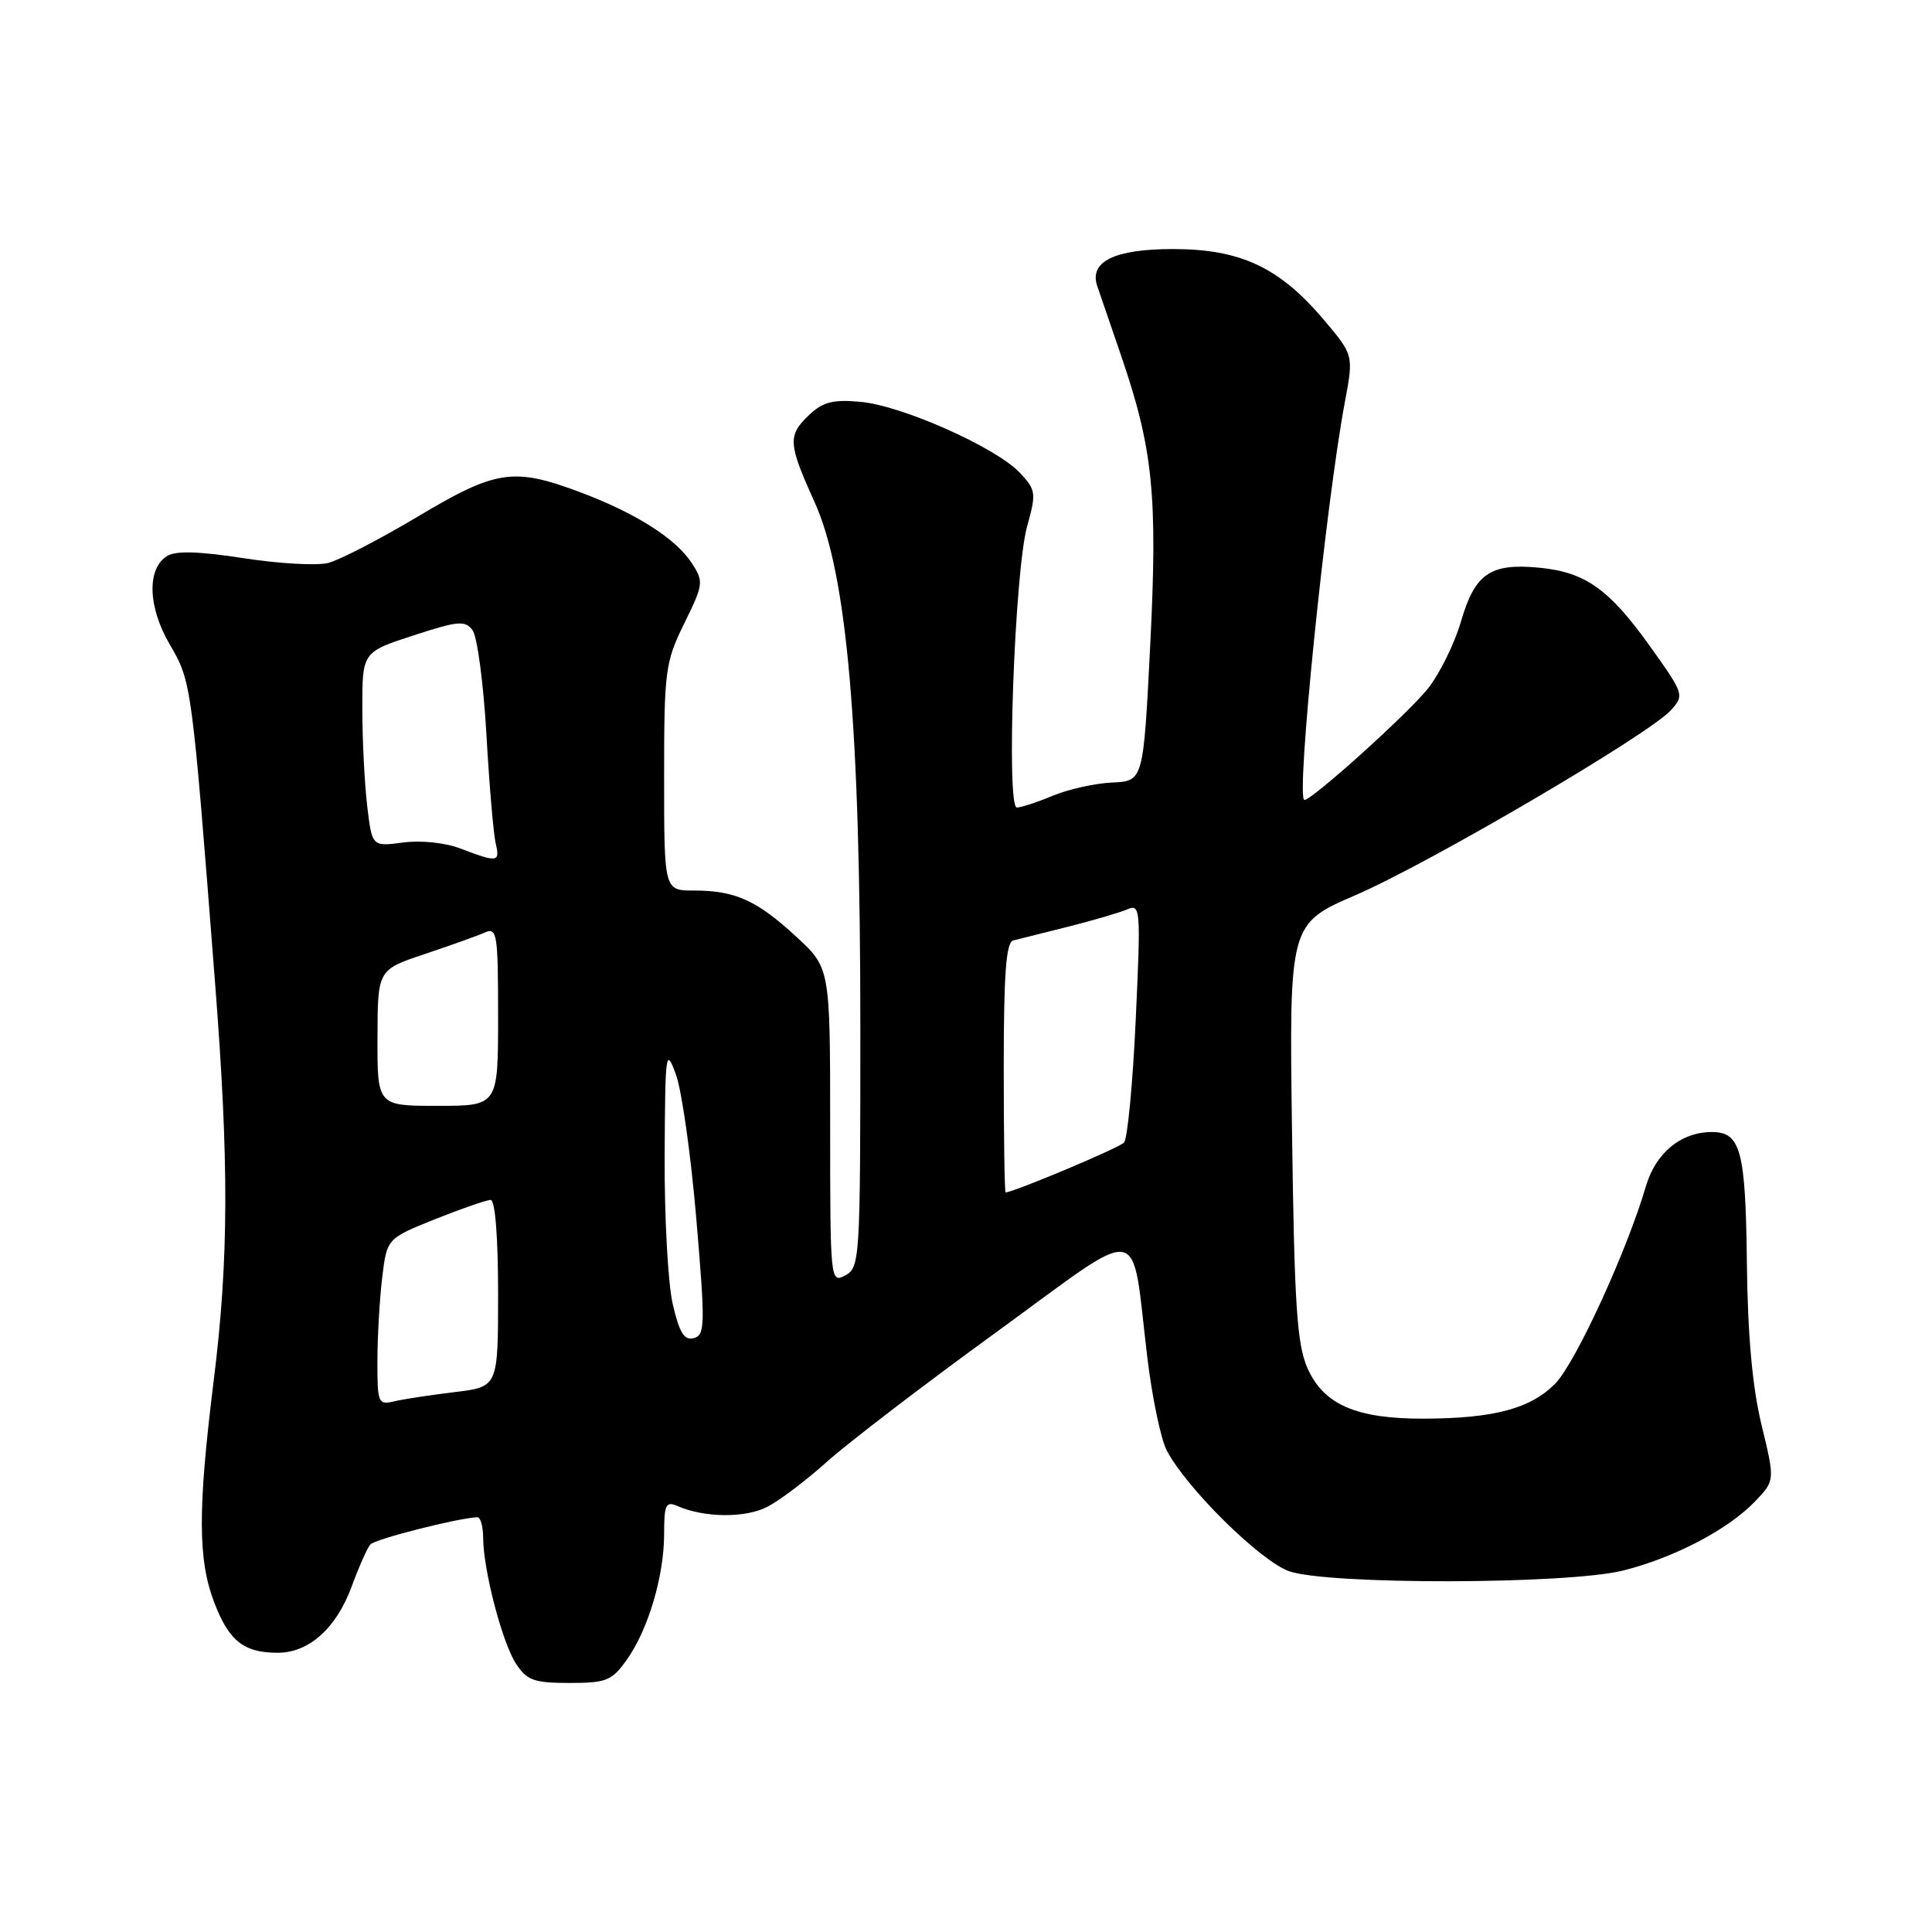 <?xml version="1.0" encoding="UTF-8" standalone="no"?>
<!DOCTYPE svg PUBLIC "-//W3C//DTD SVG 1.1//EN" "http://www.w3.org/Graphics/SVG/1.1/DTD/svg11.dtd" >
<svg xmlns="http://www.w3.org/2000/svg" xmlns:xlink="http://www.w3.org/1999/xlink" version="1.1" viewBox="0 0 256 256">
 <g >
 <path fill="currentColor"
d=" M 83.05 219.93 C 85.89 215.94 88.00 208.83 88.00 203.23 C 88.00 199.37 88.23 198.89 89.75 199.55 C 93.30 201.12 98.78 201.17 101.68 199.66 C 103.30 198.83 106.86 196.13 109.60 193.67 C 112.34 191.21 122.43 183.48 132.03 176.51 C 152.02 161.98 149.81 161.59 152.04 179.98 C 152.67 185.20 153.82 190.68 154.59 192.17 C 157.15 197.12 166.98 206.83 170.80 208.19 C 175.93 210.01 207.56 209.95 215.00 208.12 C 221.76 206.45 228.97 202.68 232.53 198.97 C 235.20 196.18 235.20 196.18 233.42 188.84 C 232.20 183.82 231.58 177.00 231.47 167.29 C 231.30 152.43 230.65 150.00 226.83 150.00 C 222.75 150.00 219.39 152.76 218.09 157.18 C 215.58 165.77 208.78 180.56 206.09 183.32 C 202.82 186.65 198.00 187.94 188.72 187.98 C 179.73 188.01 175.40 186.14 173.25 181.29 C 171.85 178.12 171.51 172.98 171.20 149.96 C 170.82 122.41 170.82 122.41 179.66 118.59 C 189.41 114.38 218.49 97.32 221.40 94.11 C 223.20 92.12 223.14 91.95 218.68 85.70 C 213.21 78.04 210.08 75.81 203.92 75.22 C 197.48 74.60 195.43 76.01 193.59 82.34 C 192.74 85.27 190.76 89.29 189.19 91.26 C 186.59 94.53 173.87 106.00 172.84 106.00 C 171.67 106.00 175.64 66.95 178.20 53.28 C 179.37 47.05 179.37 47.05 175.36 42.31 C 169.50 35.41 164.35 33.00 155.41 33.00 C 147.69 33.00 144.29 34.66 145.39 37.90 C 145.69 38.78 147.09 42.88 148.51 47.00 C 152.79 59.47 153.41 65.57 152.41 85.50 C 151.50 103.50 151.50 103.50 147.37 103.69 C 145.10 103.79 141.56 104.58 139.50 105.44 C 137.44 106.30 135.30 107.00 134.74 107.00 C 133.30 107.00 134.44 75.76 136.09 69.78 C 137.33 65.32 137.27 64.92 135.14 62.65 C 132.00 59.30 119.56 53.76 114.06 53.25 C 110.41 52.91 109.05 53.25 107.25 54.95 C 104.35 57.69 104.41 58.74 107.92 66.49 C 112.25 76.04 114.00 96.12 114.00 136.34 C 114.00 166.91 113.94 167.96 112.00 169.00 C 110.03 170.05 110.00 169.76 110.00 149.16 C 110.00 128.25 110.00 128.25 105.49 124.10 C 100.28 119.29 97.41 118.00 91.93 118.00 C 88.00 118.00 88.00 118.00 88.00 103.02 C 88.00 88.82 88.14 87.76 90.67 82.60 C 93.23 77.38 93.27 77.06 91.64 74.58 C 89.50 71.31 84.13 67.92 76.71 65.16 C 68.02 61.92 65.71 62.27 55.34 68.46 C 50.31 71.46 44.97 74.22 43.47 74.60 C 41.97 74.97 36.93 74.69 32.26 73.96 C 26.37 73.05 23.29 72.96 22.14 73.67 C 19.43 75.37 19.59 80.45 22.52 85.44 C 25.38 90.33 25.42 90.60 28.48 130.01 C 30.36 154.11 30.32 166.87 28.31 183.00 C 26.20 200.01 26.22 206.66 28.38 212.32 C 30.34 217.44 32.30 219.00 36.80 219.00 C 40.94 219.00 44.55 215.76 46.59 210.24 C 47.55 207.63 48.66 205.12 49.07 204.65 C 49.68 203.94 60.61 201.16 63.25 201.04 C 63.66 201.02 64.01 202.24 64.02 203.75 C 64.04 208.06 66.55 217.66 68.38 220.46 C 69.82 222.66 70.77 223.00 75.45 223.00 C 80.35 223.00 81.07 222.71 83.05 219.93 Z  M 50.01 180.36 C 50.01 177.14 50.30 172.16 50.64 169.30 C 51.27 164.11 51.27 164.11 57.64 161.55 C 61.15 160.15 64.47 159.00 65.01 159.00 C 65.61 159.00 66.00 163.88 66.00 171.38 C 66.00 183.77 66.00 183.77 60.25 184.46 C 57.09 184.84 53.49 185.39 52.25 185.68 C 50.11 186.19 50.00 185.93 50.01 180.36 Z  M 89.14 172.79 C 88.51 170.07 88.03 161.24 88.07 153.17 C 88.14 139.31 88.22 138.71 89.56 142.37 C 90.34 144.50 91.56 153.14 92.27 161.56 C 93.46 175.59 93.43 176.92 91.92 177.31 C 90.66 177.64 90.02 176.59 89.14 172.79 Z  M 133.00 141.47 C 133.00 129.08 133.31 124.86 134.25 124.62 C 134.94 124.44 138.20 123.62 141.50 122.80 C 144.80 121.97 148.33 120.94 149.35 120.50 C 151.13 119.74 151.17 120.36 150.49 135.10 C 150.10 143.57 149.40 150.91 148.94 151.40 C 148.28 152.11 134.31 157.98 133.25 158.00 C 133.11 158.00 133.00 150.56 133.00 141.47 Z  M 50.02 137.51 C 50.04 128.50 50.04 128.50 56.27 126.42 C 59.70 125.27 63.29 123.99 64.25 123.56 C 65.86 122.85 66.00 123.72 66.00 134.66 C 66.00 146.53 66.00 146.53 58.00 146.53 C 50.00 146.53 50.00 146.53 50.02 137.51 Z  M 61.00 112.43 C 58.98 111.66 55.76 111.32 53.40 111.64 C 49.30 112.18 49.30 112.18 48.66 106.84 C 48.31 103.90 48.01 98.10 48.01 93.95 C 48.00 86.41 48.00 86.41 54.75 84.21 C 60.72 82.26 61.63 82.18 62.62 83.52 C 63.24 84.35 64.06 90.54 64.45 97.27 C 64.83 104.00 65.39 110.51 65.68 111.75 C 66.28 114.27 65.95 114.32 61.00 112.43 Z "/>
</g>
</svg>